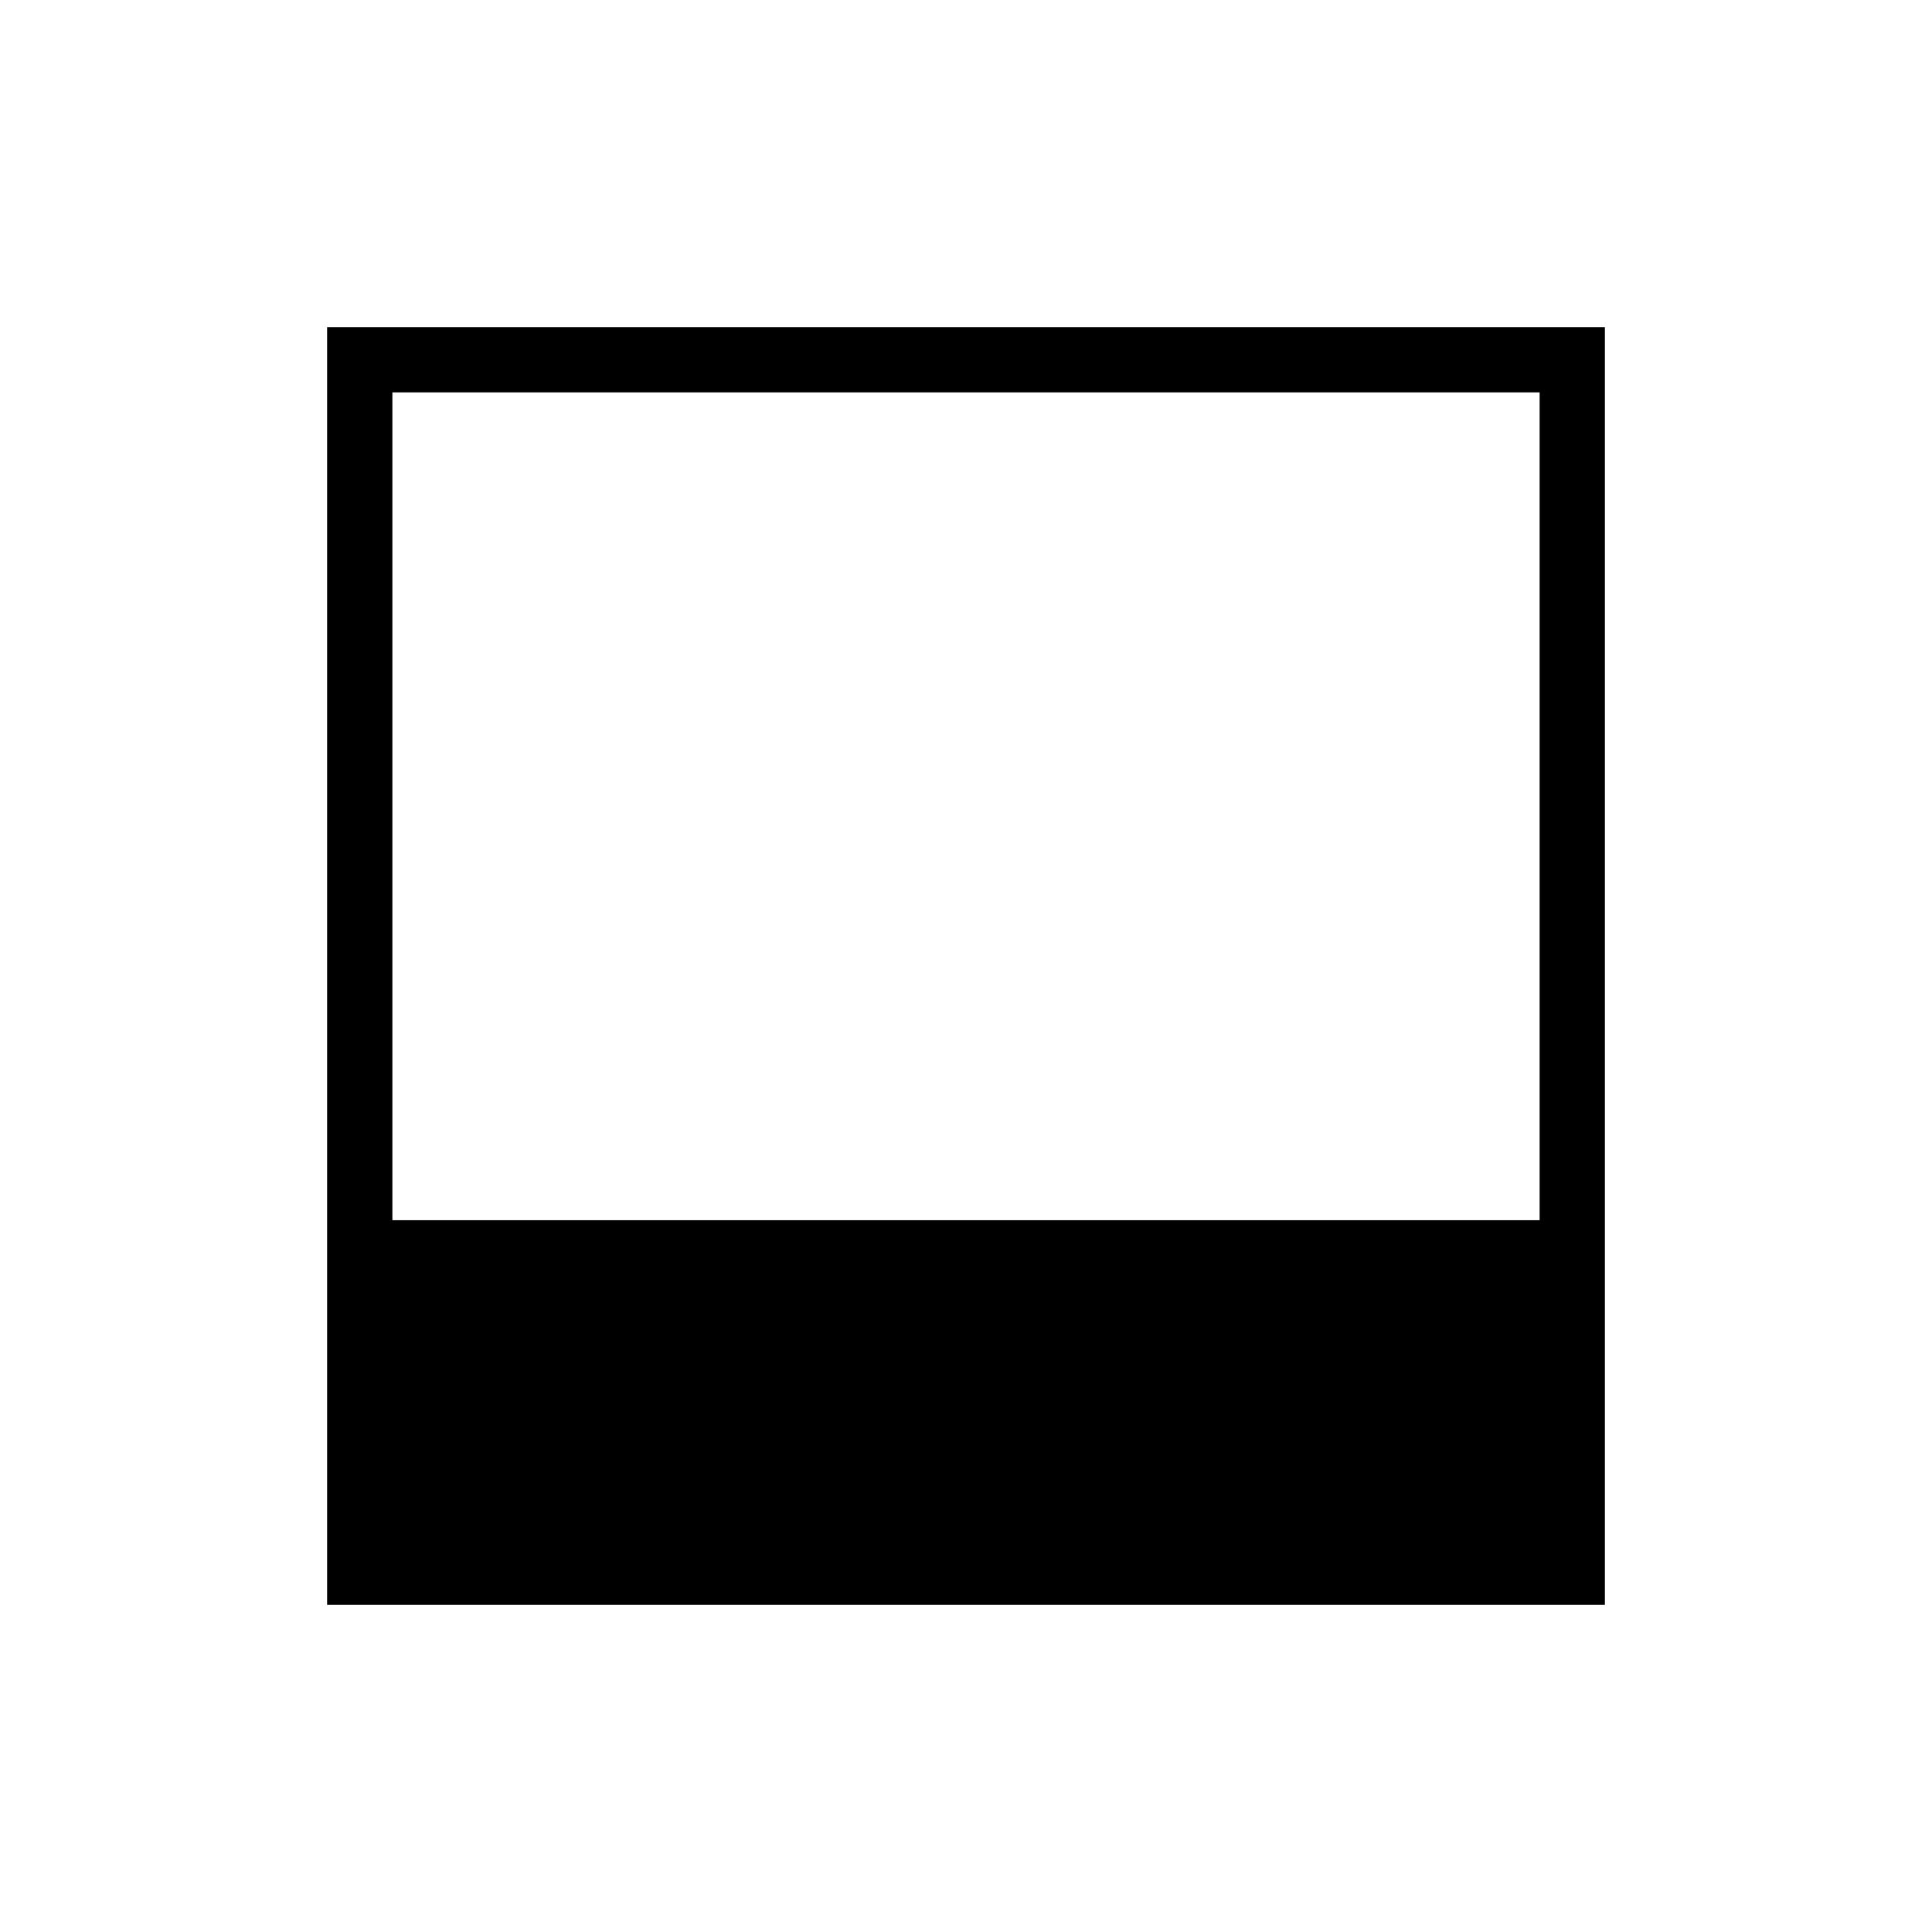 <svg xmlns="http://www.w3.org/2000/svg" height="40" viewBox="0 96 960 960" width="40"><path d="M194.974 702.307h570.052V290.974H194.974v411.333Zm-32.436 191.155V258.538h634.924v634.924H162.538Z"/></svg>